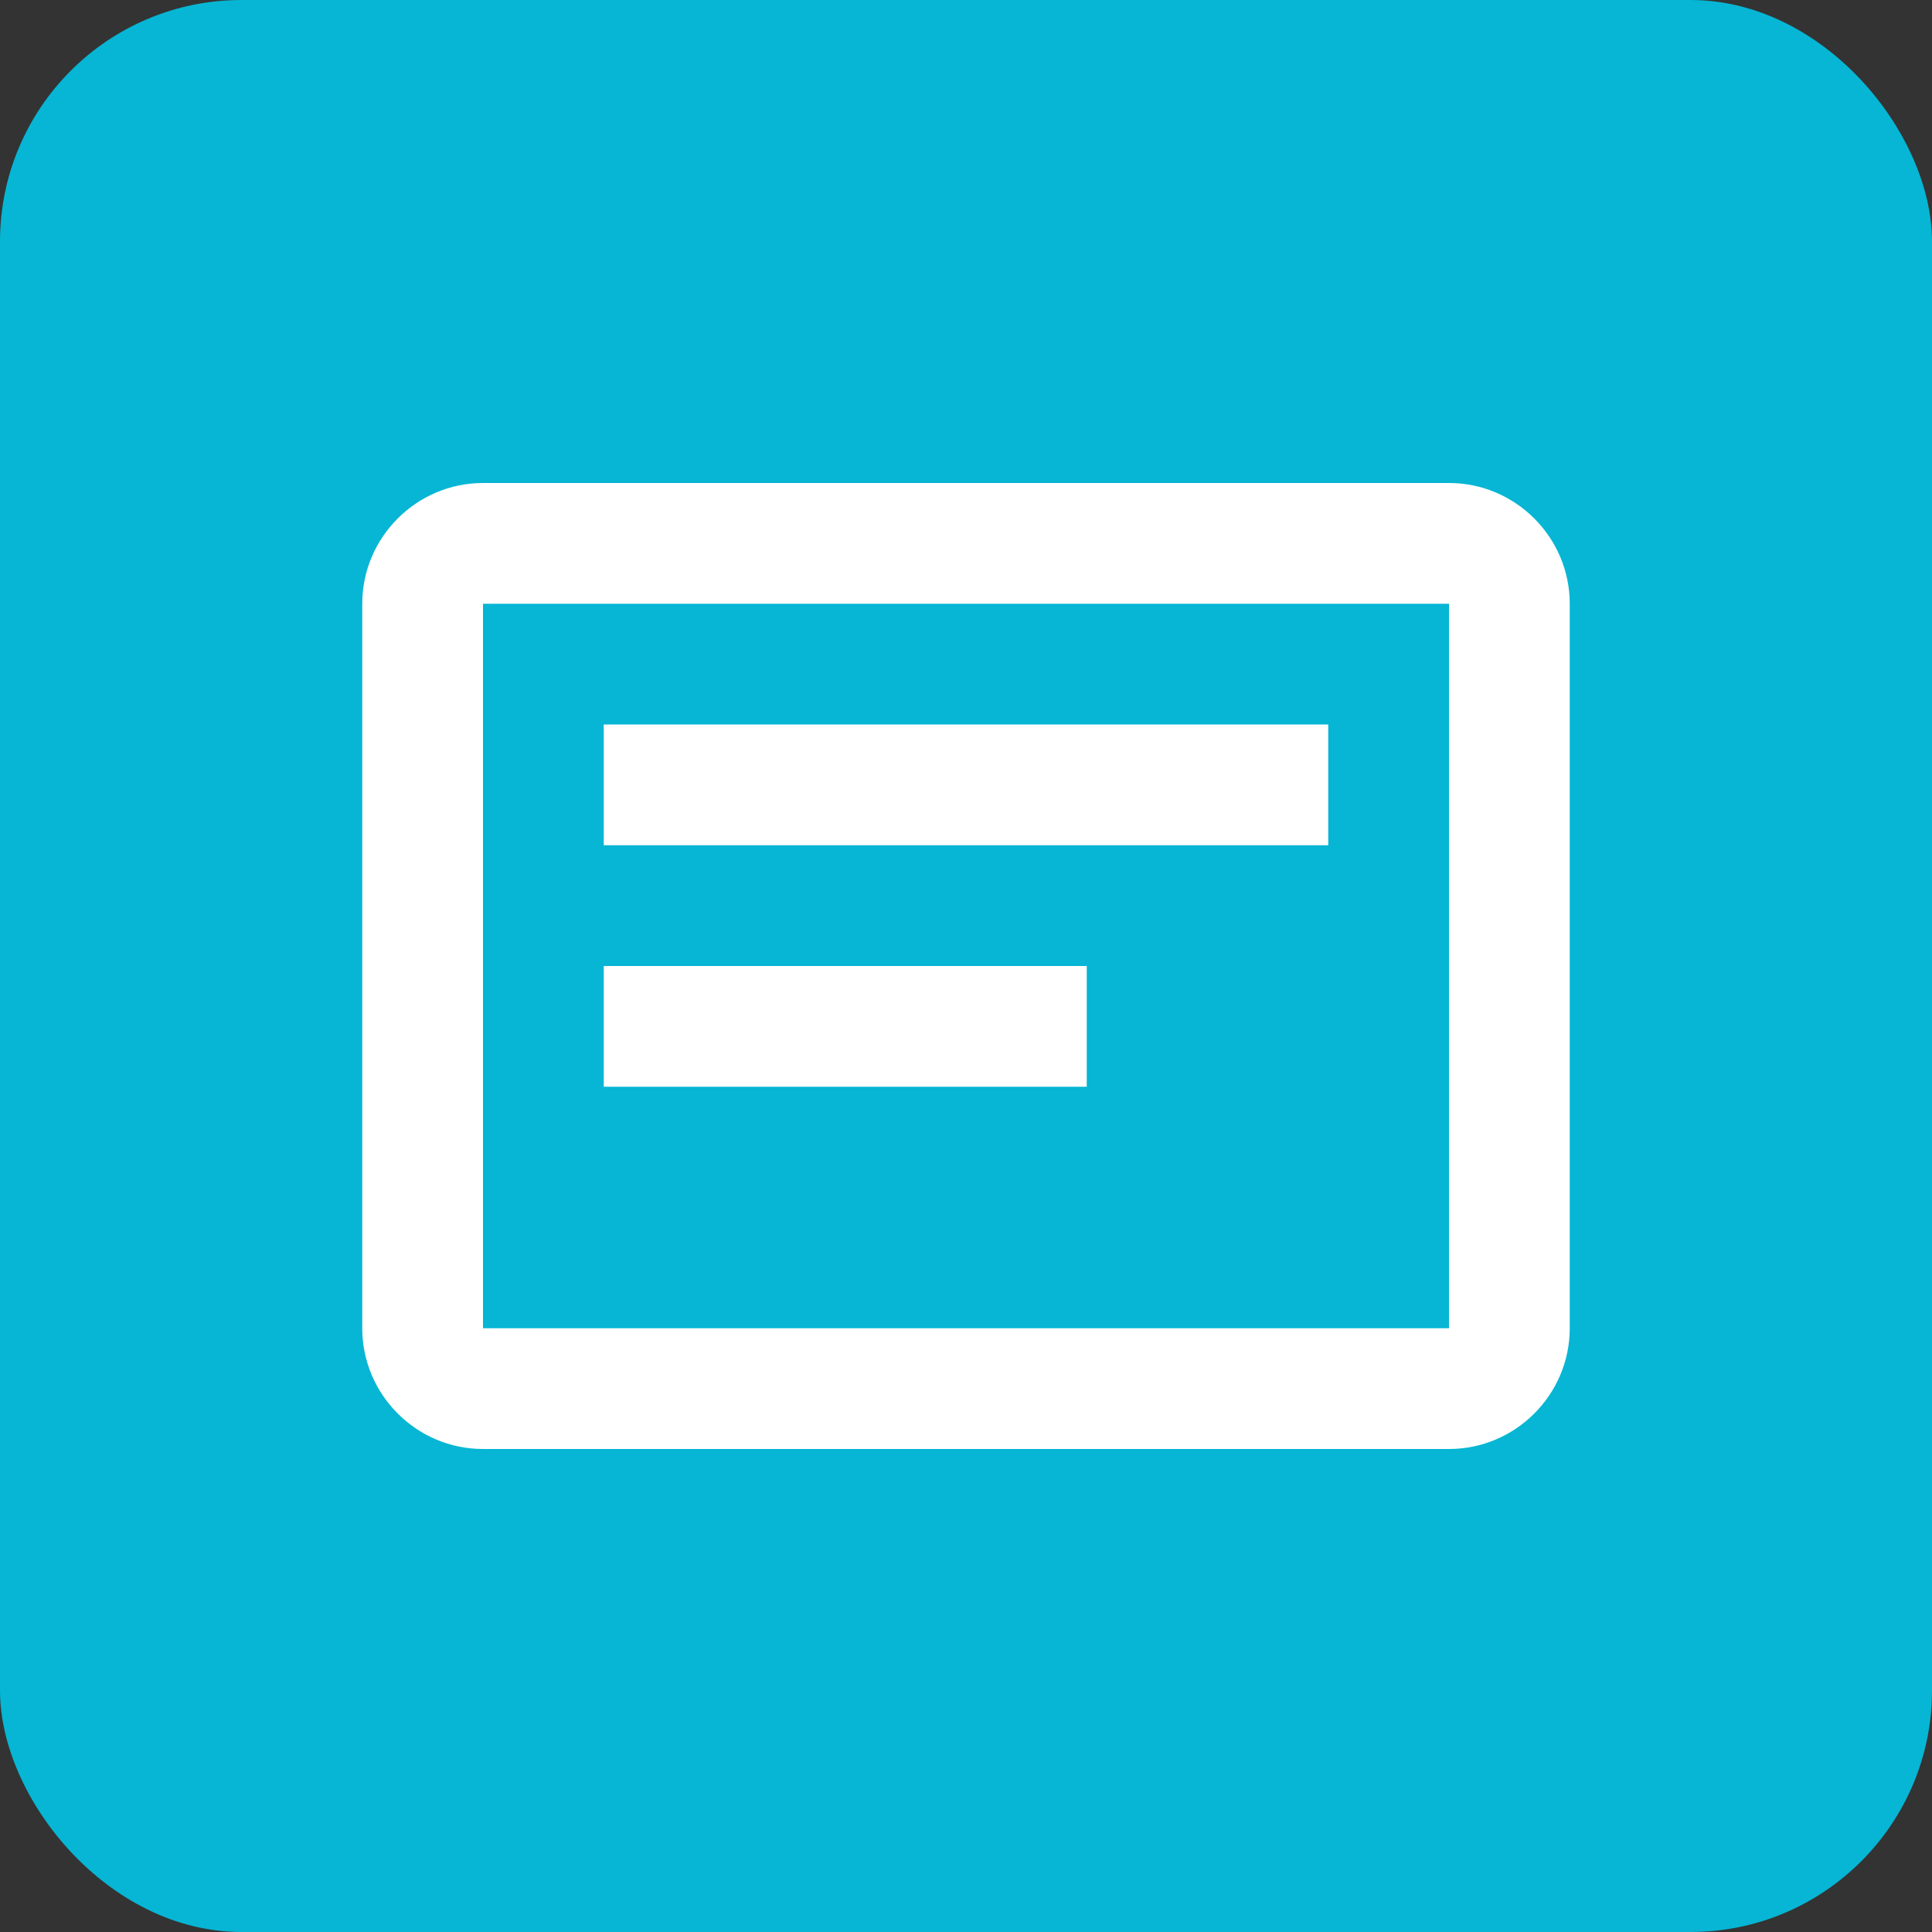 <svg width="32" height="32" viewBox="0 0 32 32" fill="none" xmlns="http://www.w3.org/2000/svg">
<rect x="0" y="0" width="32" height="32" fill="#333333" stroke="none"/>
<rect width="32" height="32" rx="4" fill="#06B6D4"/>
<path d="M6 10c0-1.1.9-2 2-2h16c1.1 0 2 .9 2 2v12c0 1.1-.9 2-2 2H8c-1.1 0-2-.9-2-2V10zm2 0v12h16V10H8z" fill="white"/>
<path d="M10 12h12v2H10v-2zm0 4h8v2h-8v-2z" fill="white"/>
</svg>
